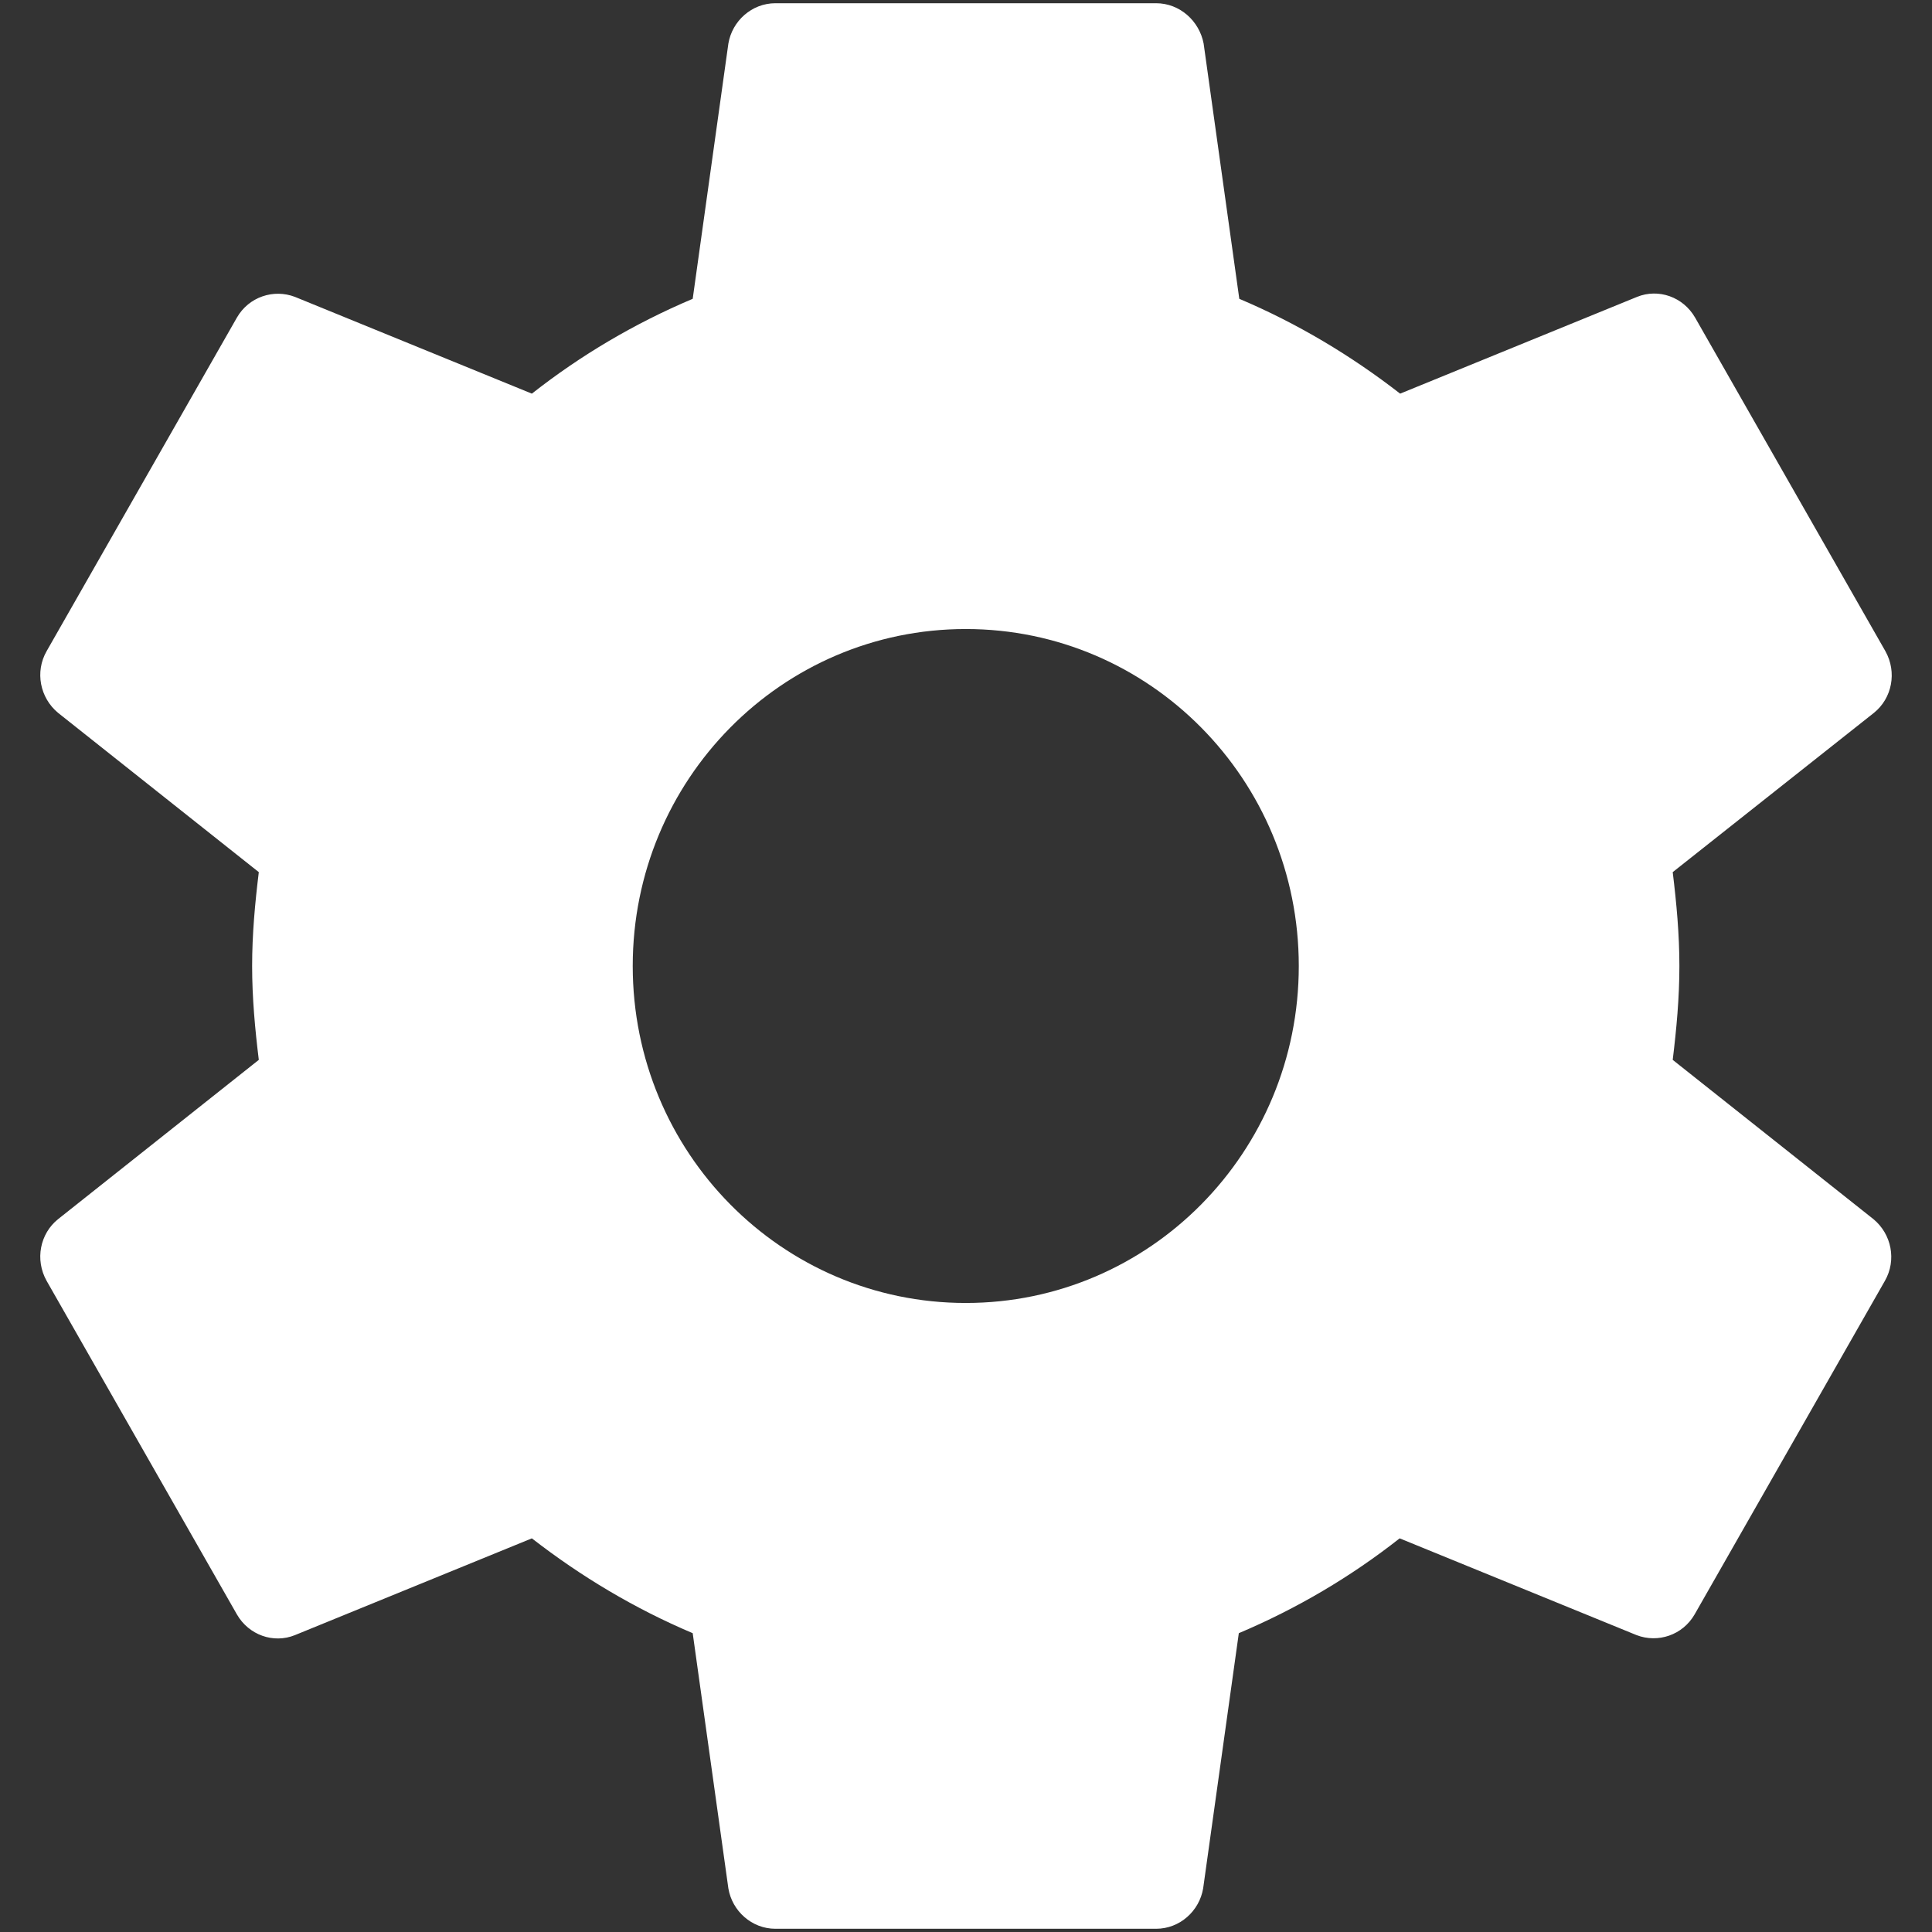 <?xml version="1.0" encoding="UTF-8"?>
<svg width="24px" height="24px" viewBox="0 0 24 24" version="1.1" xmlns="http://www.w3.org/2000/svg" xmlns:xlink="http://www.w3.org/1999/xlink">
    <rect x="0" y="0" width="24" height="24" fill="#333333" stroke="none"/>
    <title>icon_general_disabled</title>
    <defs>
        <path d="M20.779,13.166 C20.826,12.783 20.862,12.395 20.862,12 C20.862,11.605 20.826,11.217 20.779,10.834 L23.279,8.855 C23.503,8.675 23.568,8.352 23.421,8.089 L21.057,3.945 C20.909,3.688 20.602,3.58 20.336,3.688 L17.393,4.89 C16.784,4.417 16.116,4.017 15.395,3.712 L14.952,0.542 C14.899,0.261 14.656,0.04 14.361,0.04 L9.633,0.04 C9.338,0.04 9.095,0.261 9.048,0.542 L8.605,3.712 C7.884,4.017 7.216,4.411 6.607,4.89 L3.664,3.688 C3.398,3.586 3.091,3.688 2.943,3.945 L0.579,8.089 C0.432,8.346 0.497,8.669 0.721,8.855 L3.215,10.834 C3.168,11.217 3.132,11.605 3.132,12 C3.132,12.395 3.168,12.783 3.215,13.166 L0.721,15.145 C0.497,15.325 0.432,15.648 0.579,15.911 L2.943,20.055 C3.091,20.312 3.398,20.42 3.664,20.312 L6.607,19.11 C7.216,19.583 7.884,19.983 8.605,20.288 L9.048,23.458 C9.095,23.739 9.338,23.96 9.633,23.96 L14.361,23.96 C14.656,23.96 14.899,23.739 14.946,23.458 L15.389,20.288 C16.11,19.983 16.778,19.589 17.387,19.11 L20.33,20.312 C20.596,20.414 20.903,20.312 21.051,20.055 L23.415,15.911 C23.562,15.654 23.498,15.331 23.273,15.145 L20.779,13.166 Z M11.997,16.186 C9.71,16.186 7.86,14.314 7.86,12 C7.86,9.686 9.71,7.814 11.997,7.814 C14.284,7.814 16.134,9.686 16.134,12 C16.134,14.314 14.284,16.186 11.997,16.186 L11.997,16.186 Z" id="path-1"></path>
    </defs>
    <g id="UX-391-&amp;-392-VidyoConnector-Sample-app-on-Windows-&amp;-MacOS-v8" stroke="none" stroke-width="1" fill="none" fill-rule="evenodd">
        <g id="Assets" transform="translate(-843, -10)">
            <g id="tab-1-copy-2" transform="translate(810, 0)">
                <g id="icon_general_disabled" transform="translate(33, 10)">
                    <mask id="mask-2" fill="white">
                        <use xlink:href="#path-1"></use>
                    </mask>
                    <use id="icon_settings" fill="#FFFFFF" opacity="0.25" xlink:href="#path-1"></use>
                </g>
            </g>
        </g>
    </g>
</svg>